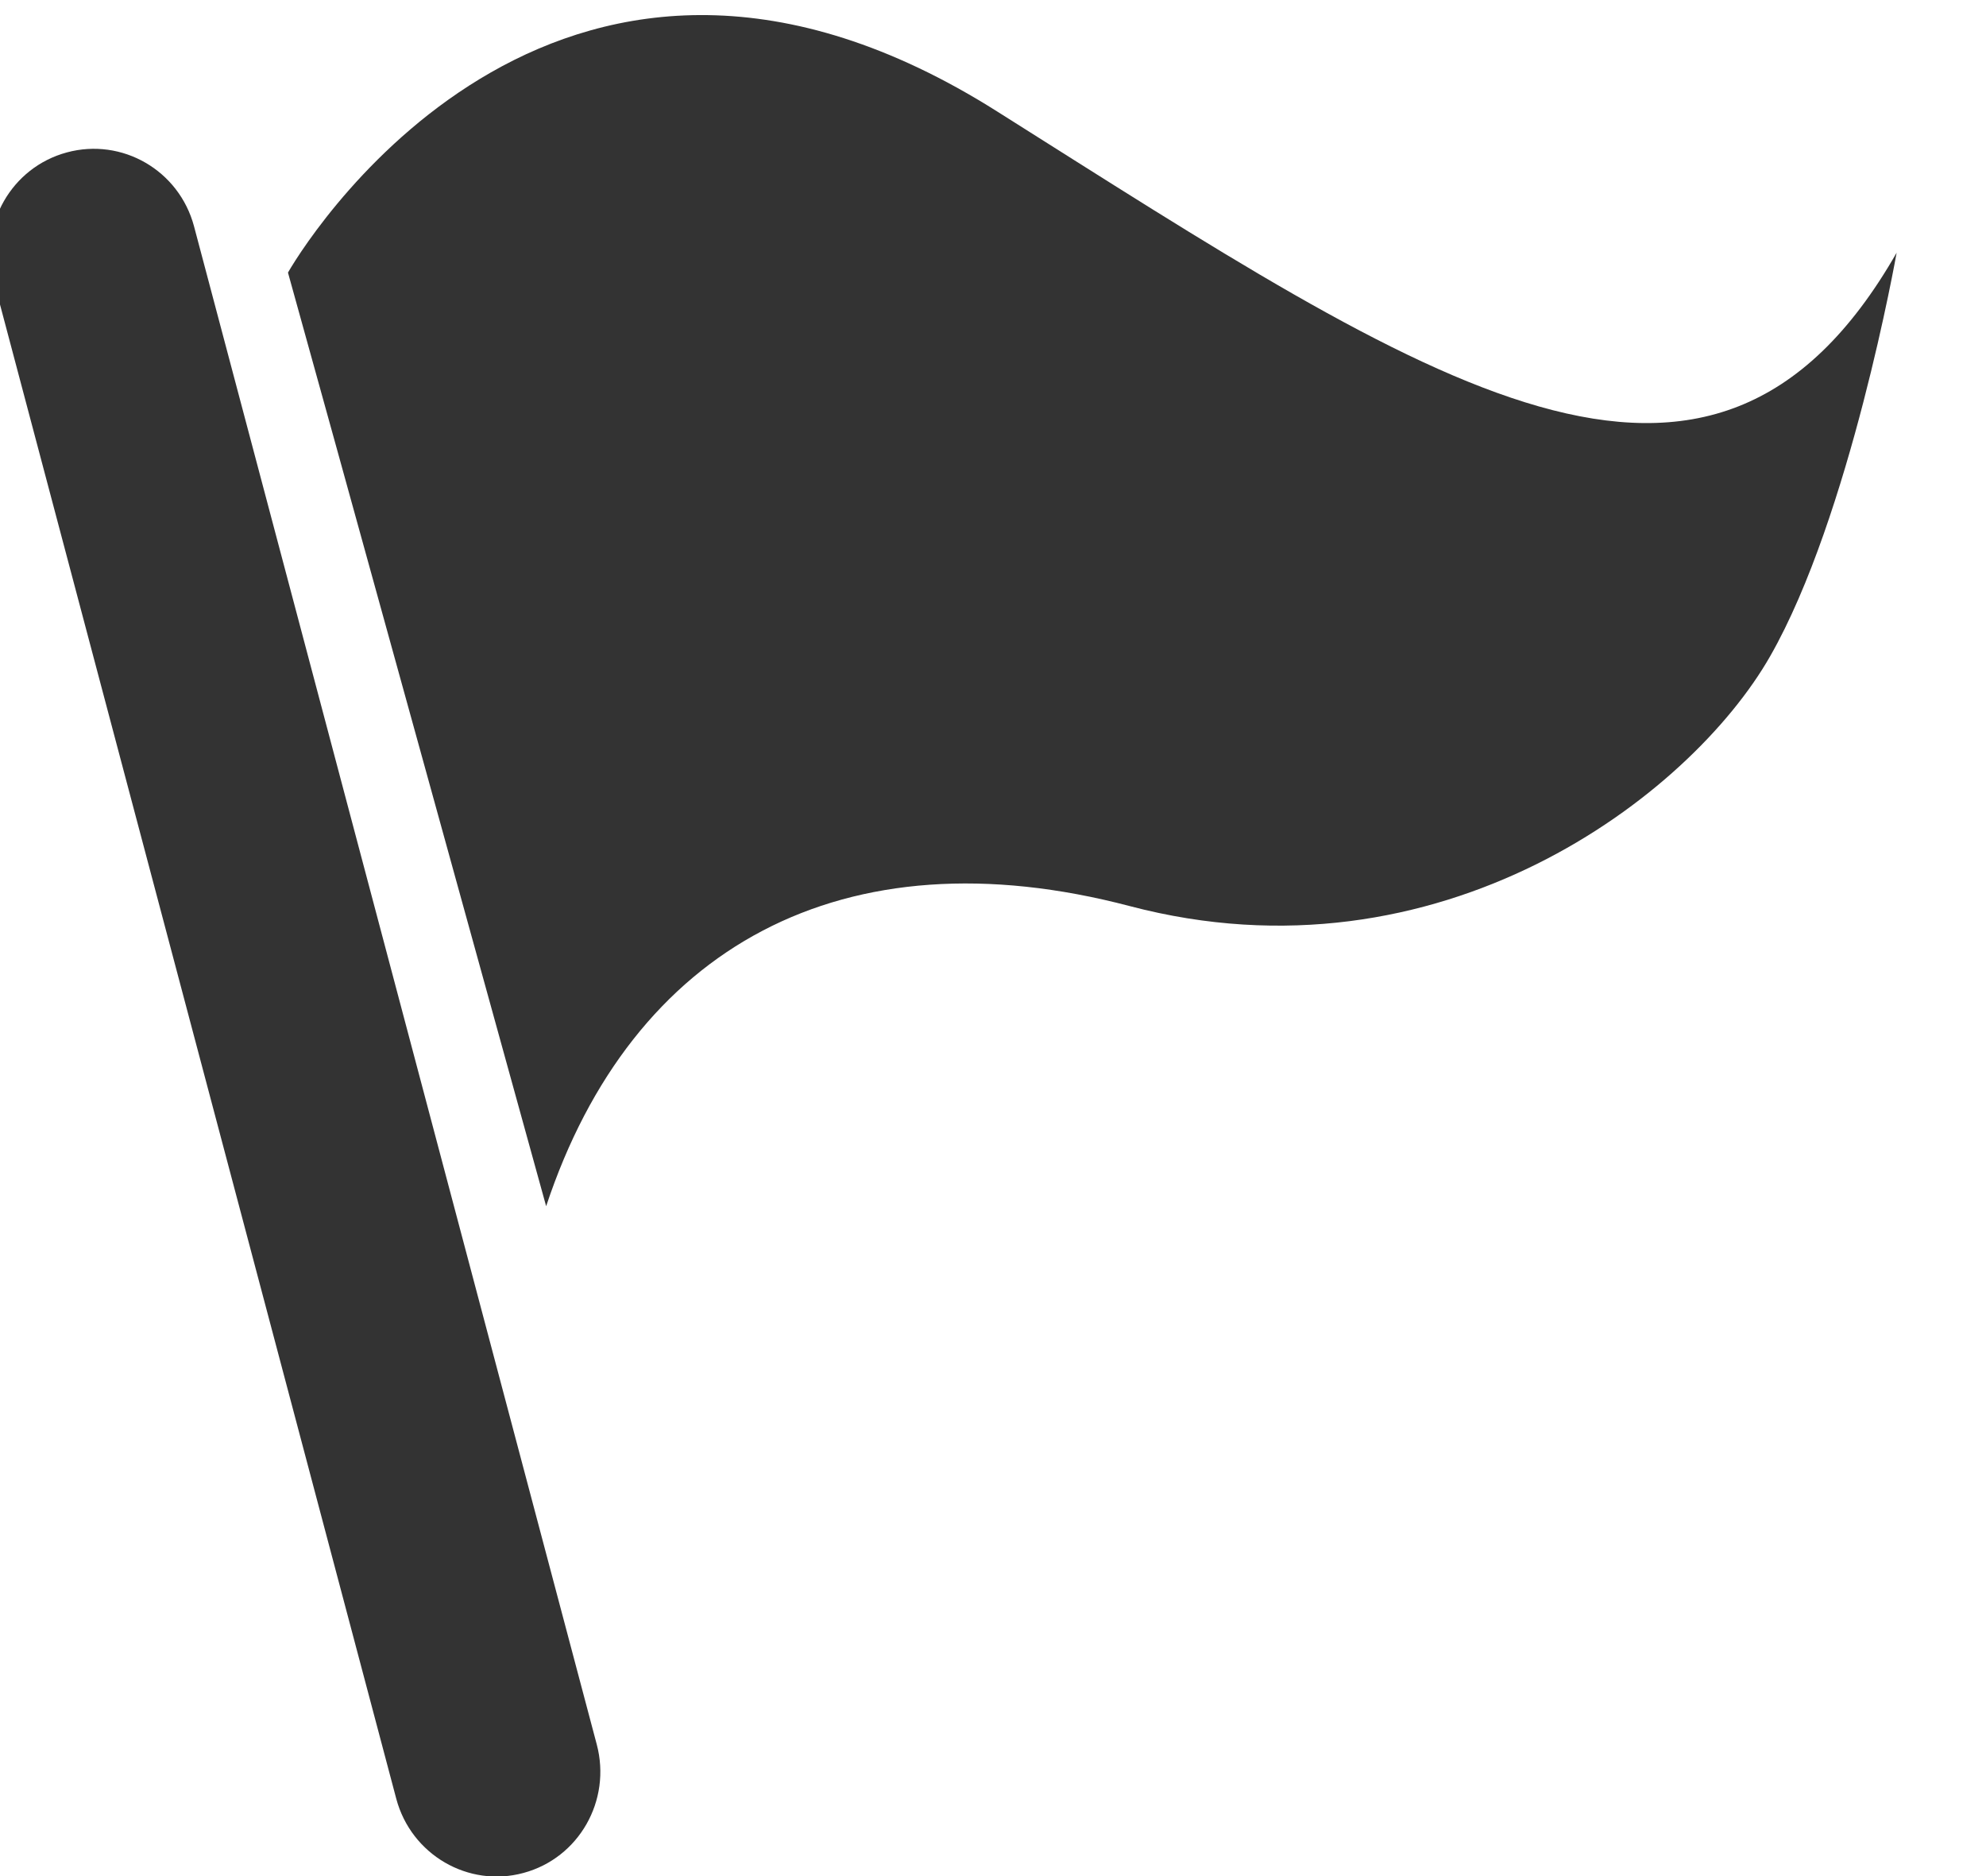 <?xml version="1.0" encoding="utf-8"?>
<!-- Generator: Adobe Illustrator 16.0.0, SVG Export Plug-In . SVG Version: 6.00 Build 0)  -->
<!DOCTYPE svg PUBLIC "-//W3C//DTD SVG 1.1//EN" "http://www.w3.org/Graphics/SVG/1.1/DTD/svg11.dtd">
<svg version="1.1" id="Layer_1" xmlns="http://www.w3.org/2000/svg" xmlns:xlink="http://www.w3.org/1999/xlink" x="0px" y="0px"
	 width="100px" height="94.445px" viewBox="0 0 100 94.445" enable-background="new 0 0 100 94.445" xml:space="preserve">
<g>
	<path fill="#333333" d="M3.365,7.673c2.783-0.754,5.653,0.9,6.405,3.721L30.049,87.82c0.746,2.817-0.895,5.714-3.691,6.466
		c-2.776,0.756-5.652-0.916-6.404-3.731L-0.318,14.13C-1.069,11.302,0.582,8.424,3.365,7.673z"/>
	<path fill="#333333" d="M14.5,13.722c1.356-2.346,14-21.829,35.71-8.11c21.752,13.714,35.906,23.515,45.29,7.11
		c0,0-2.344,13.279-6.371,20.318c-4.021,7.04-16.629,16.682-32.238,12.575C42.449,41.817,31.825,47.674,27.5,60.722
		C27.5,60.722,15.53,17.388,14.5,13.722z"/>
</g>
</svg>
